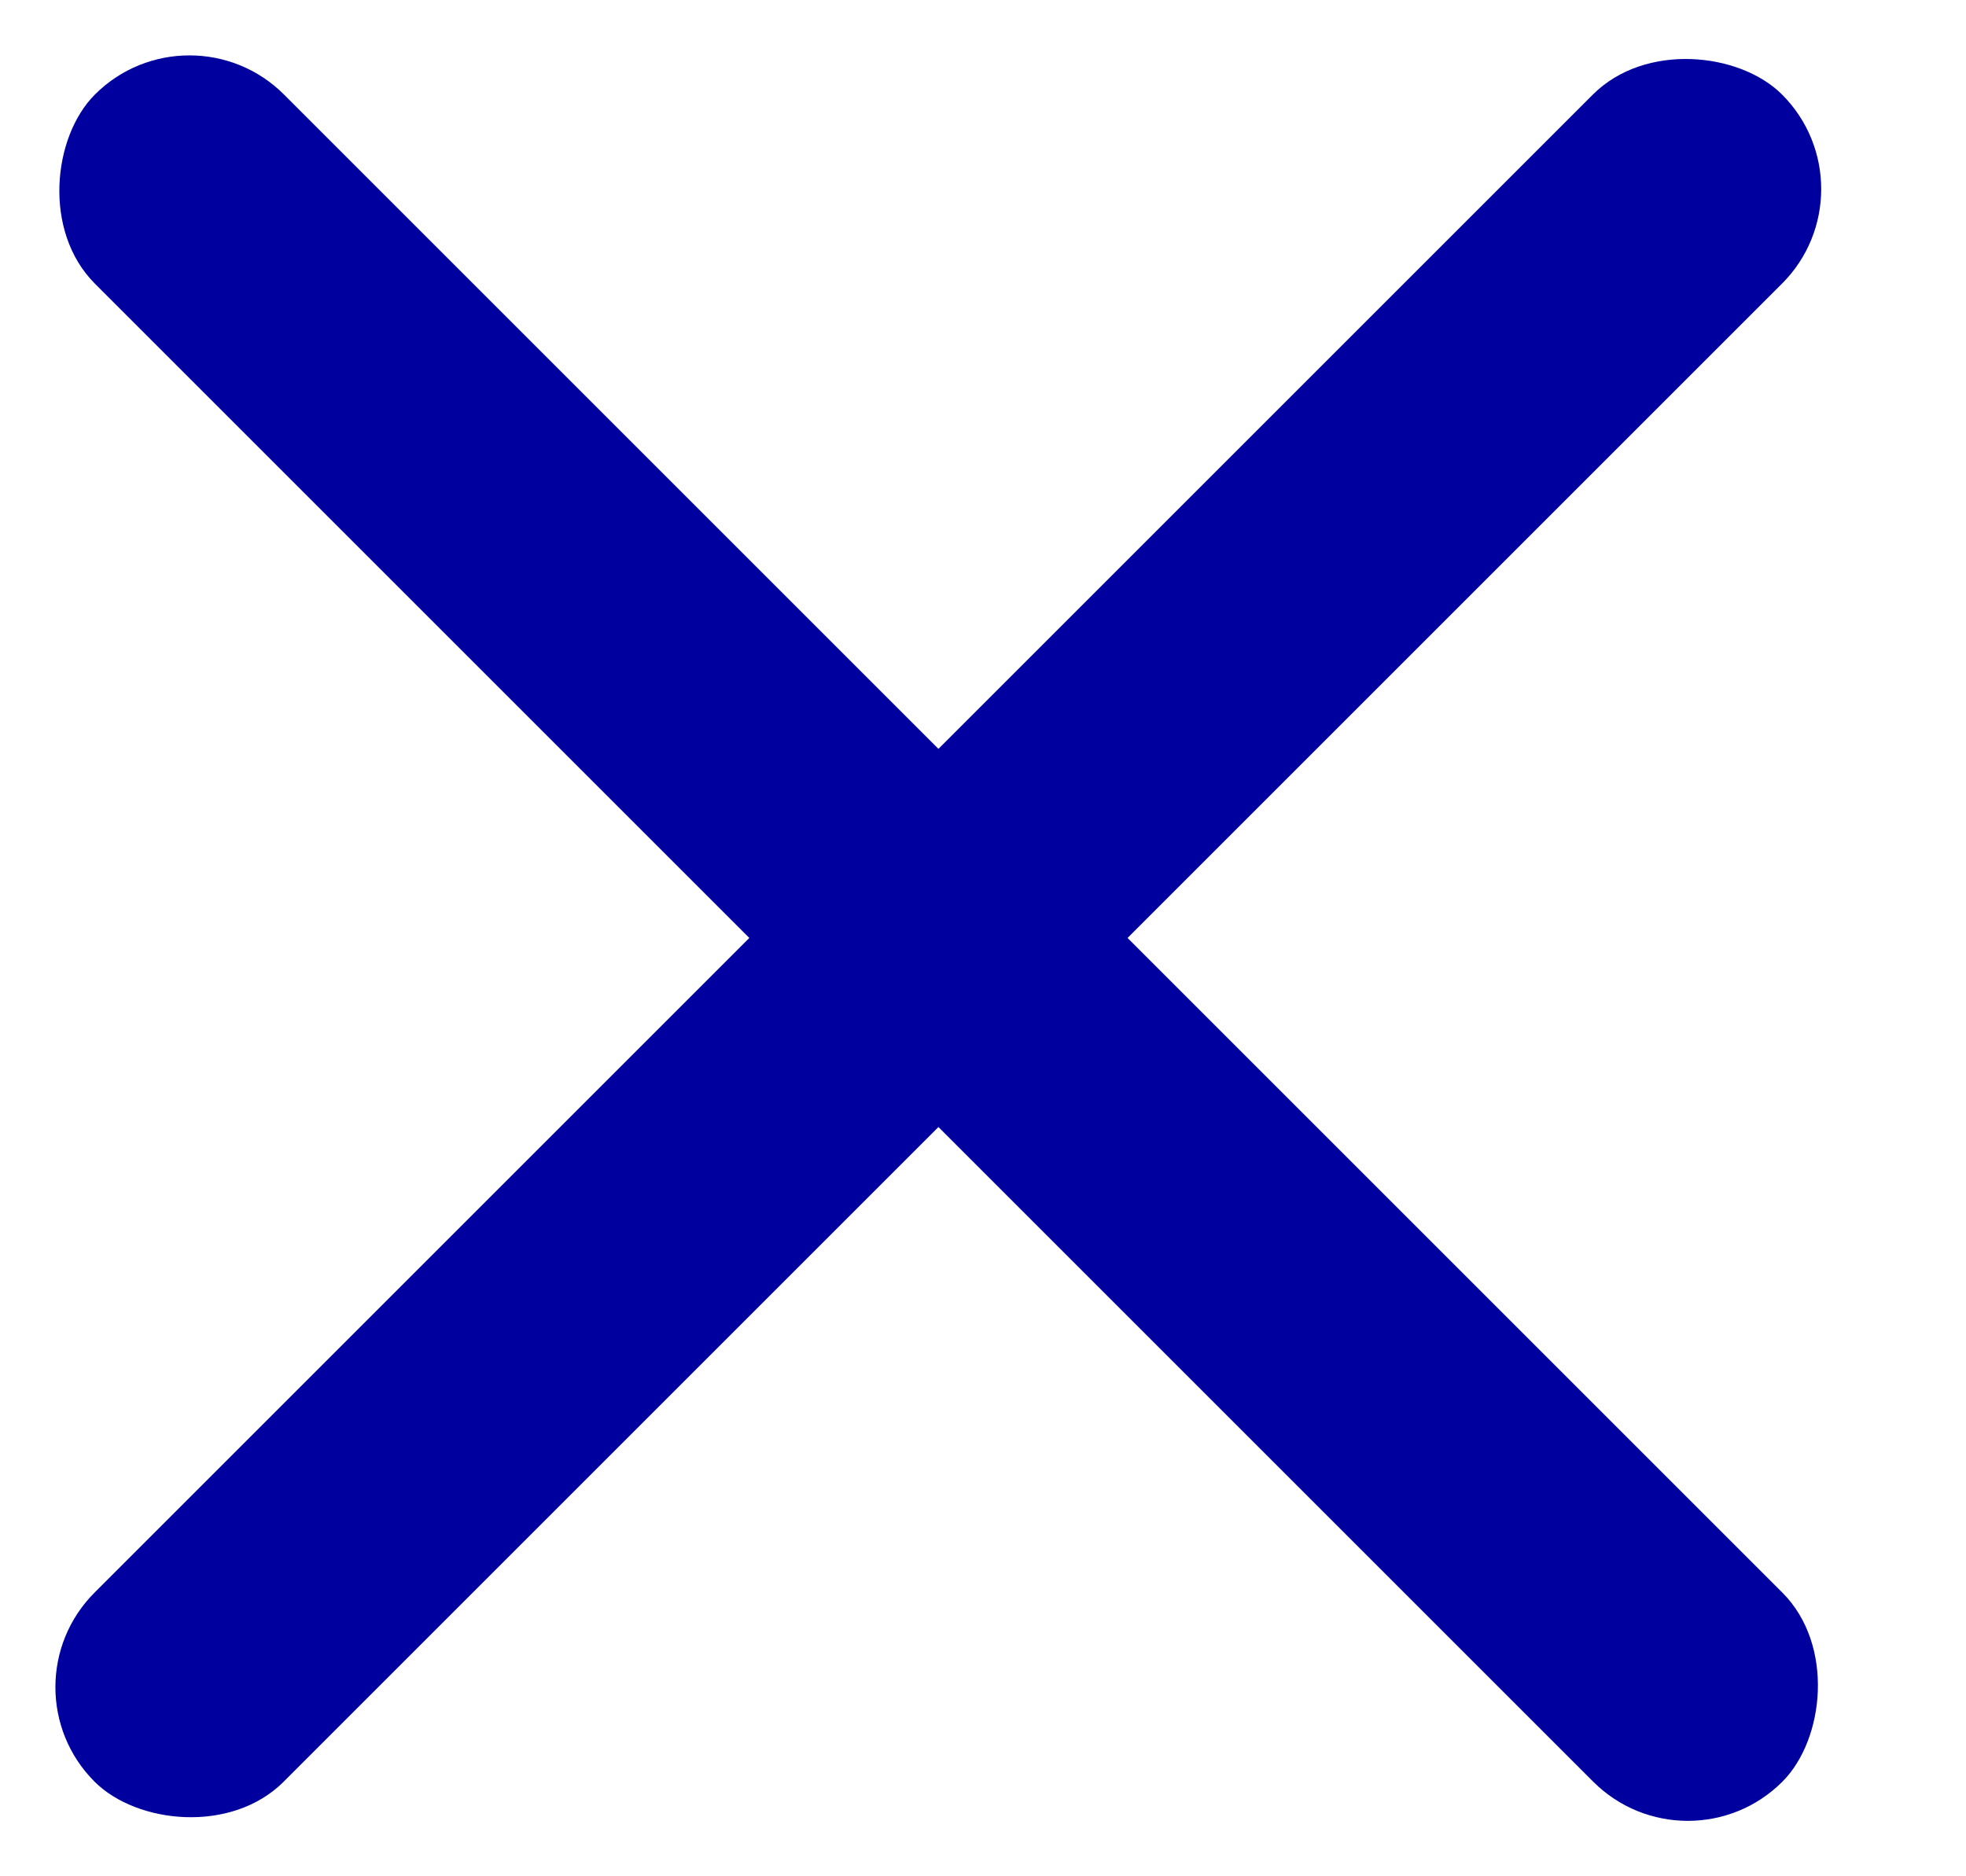<svg width="22" height="21" viewBox="0 0 22 21" fill="none" xmlns="http://www.w3.org/2000/svg">
<rect y="18.883" width="26.705" height="2.993" rx="1.497" transform="rotate(-45 0 18.883)" fill="#00009F"/>
<rect x="2.12" width="26.705" height="2.993" rx="1.497" transform="rotate(45 2.12 0)" fill="#00009F"/>
</svg>
